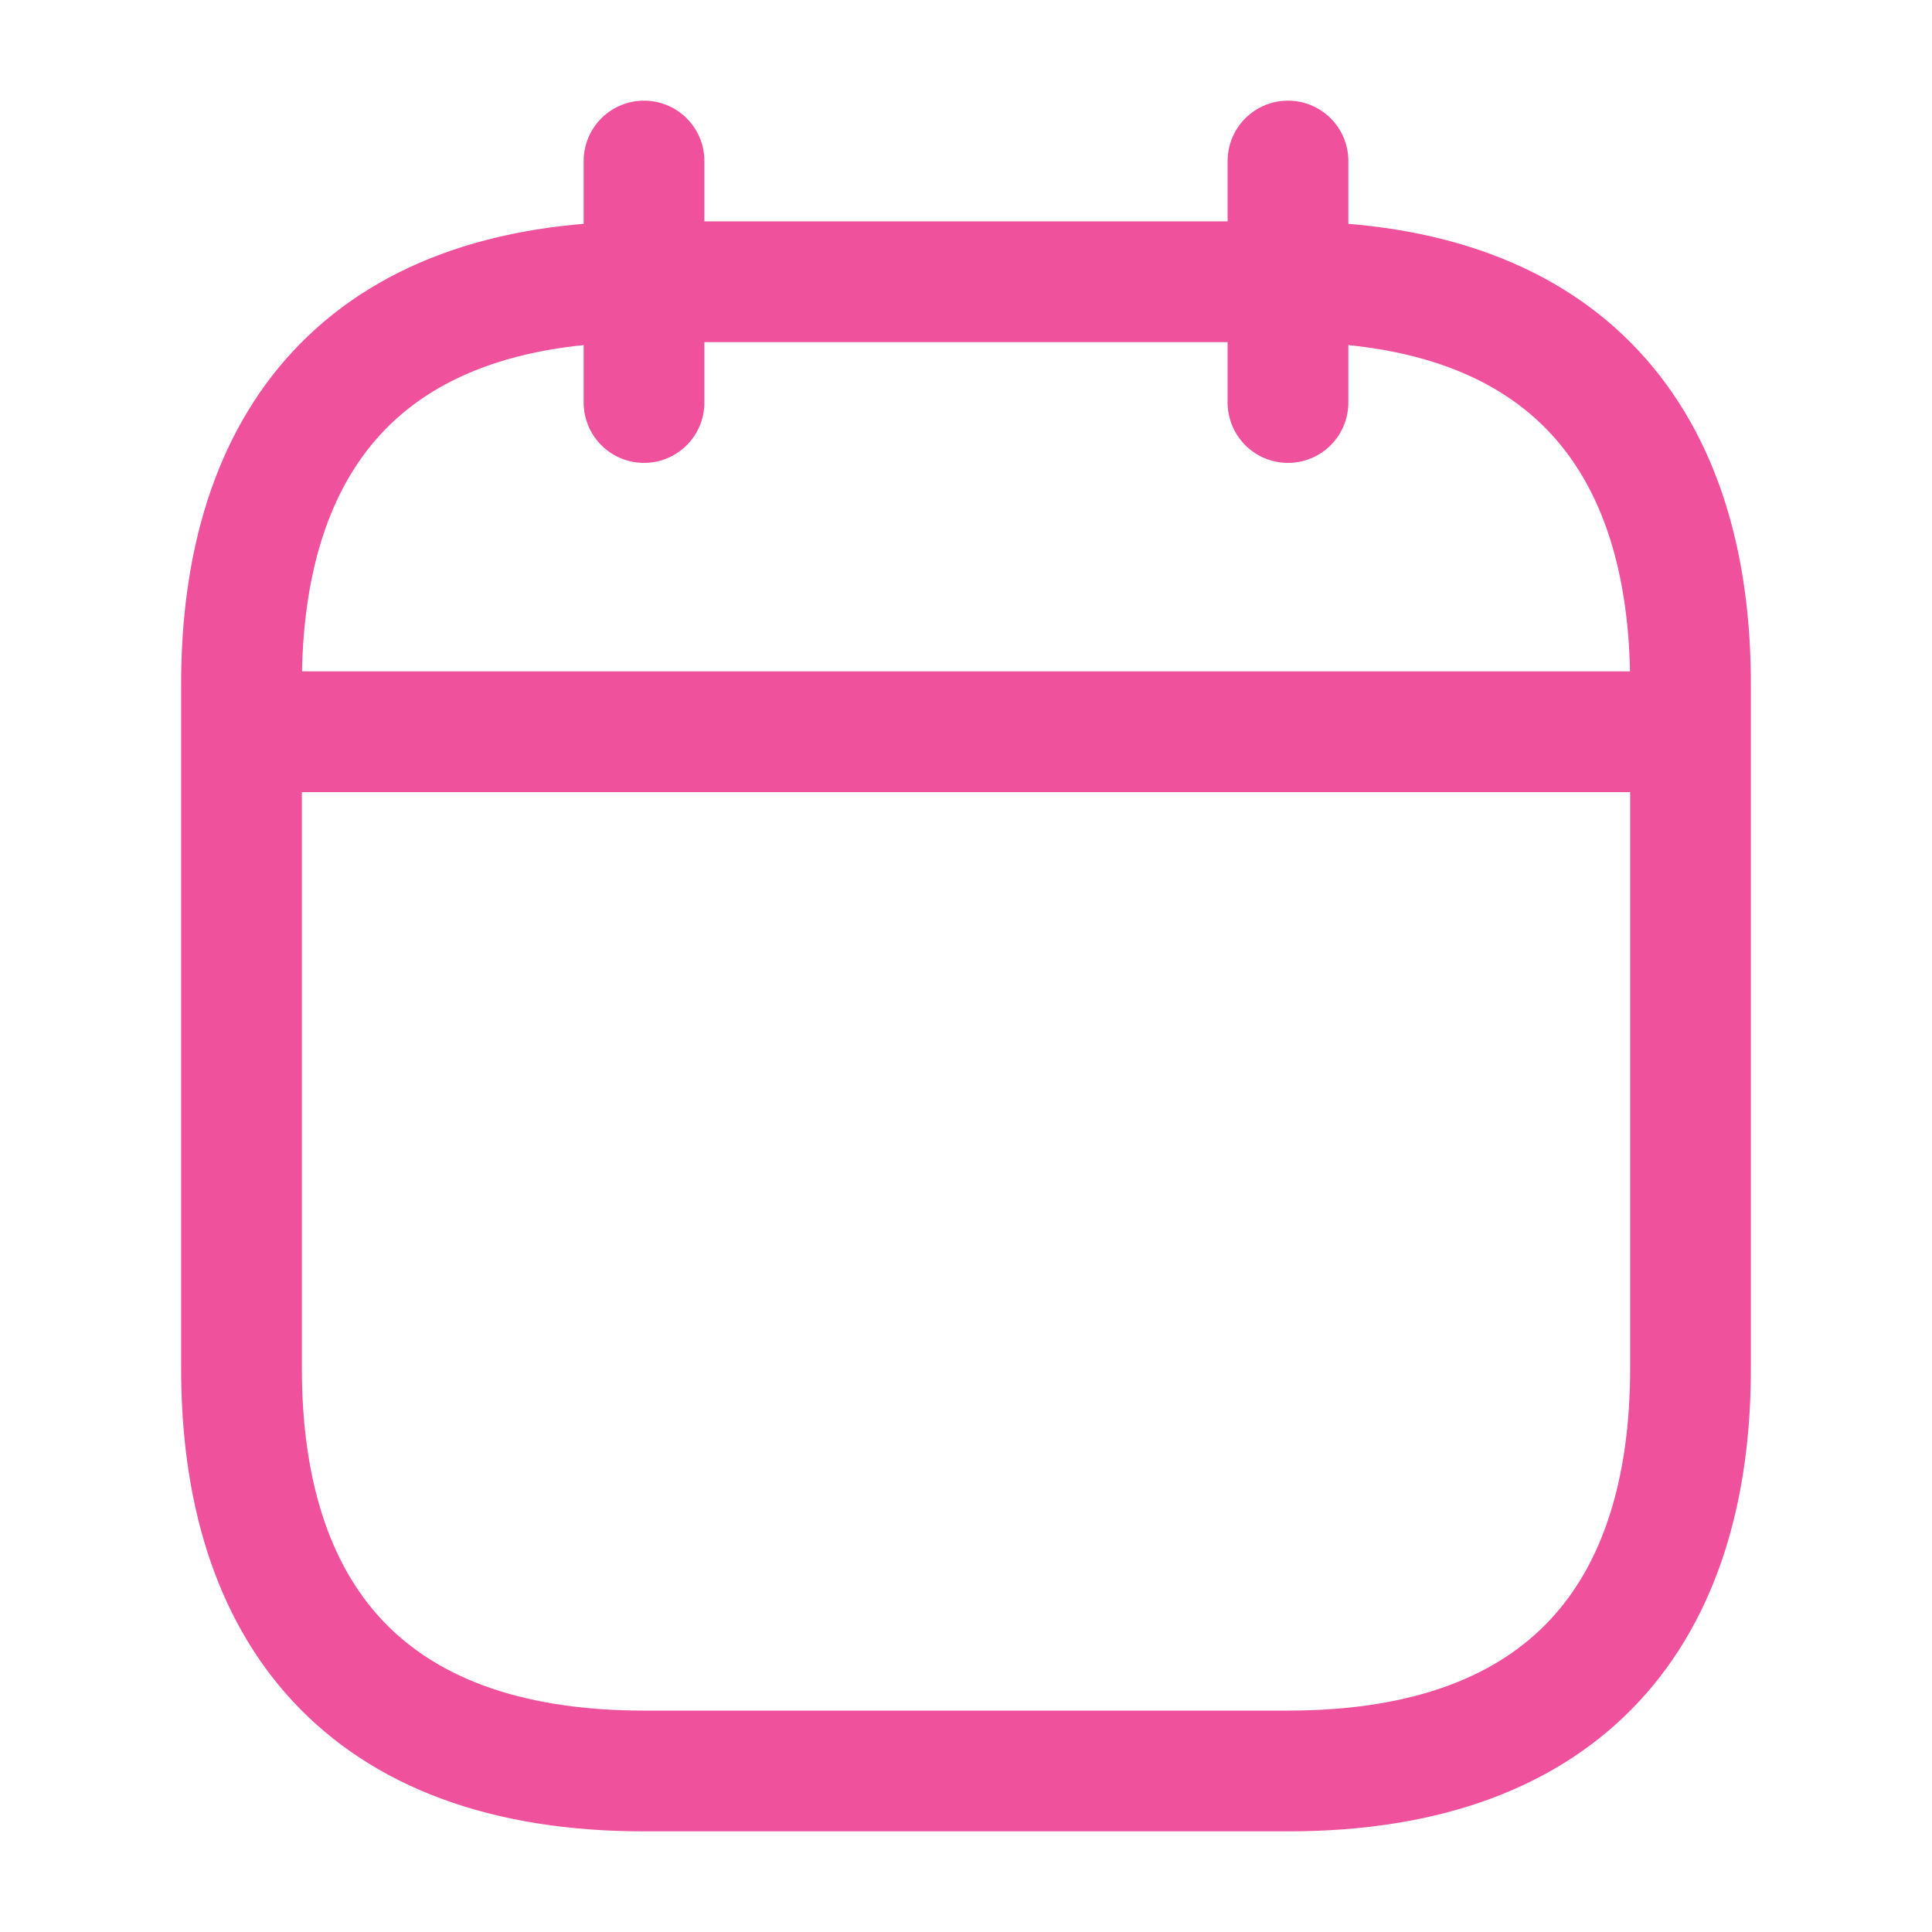 <svg width="32" height="32" viewBox="0 0 32 32" fill="none" xmlns="http://www.w3.org/2000/svg">
<path d="M10.667 2.667V6.667" stroke="#EF519D" stroke-width="2" stroke-miterlimit="10" stroke-linecap="round" stroke-linejoin="round"/>
<path d="M21.333 2.667V6.667" stroke="#EF519D" stroke-width="2" stroke-miterlimit="10" stroke-linecap="round" stroke-linejoin="round"/>
<path d="M4.667 12.12H27.333" stroke="#EF519D" stroke-width="2" stroke-miterlimit="10" stroke-linecap="round" stroke-linejoin="round"/>
<path d="M28 11.333V22.666C28 26.666 26 29.333 21.333 29.333H10.667C6 29.333 4 26.666 4 22.666V11.333C4 7.333 6 4.667 10.667 4.667H21.333C26 4.667 28 7.333 28 11.333Z" stroke="#EF519D" stroke-width="2" stroke-miterlimit="10" stroke-linecap="round" stroke-linejoin="round"/>
</svg>
